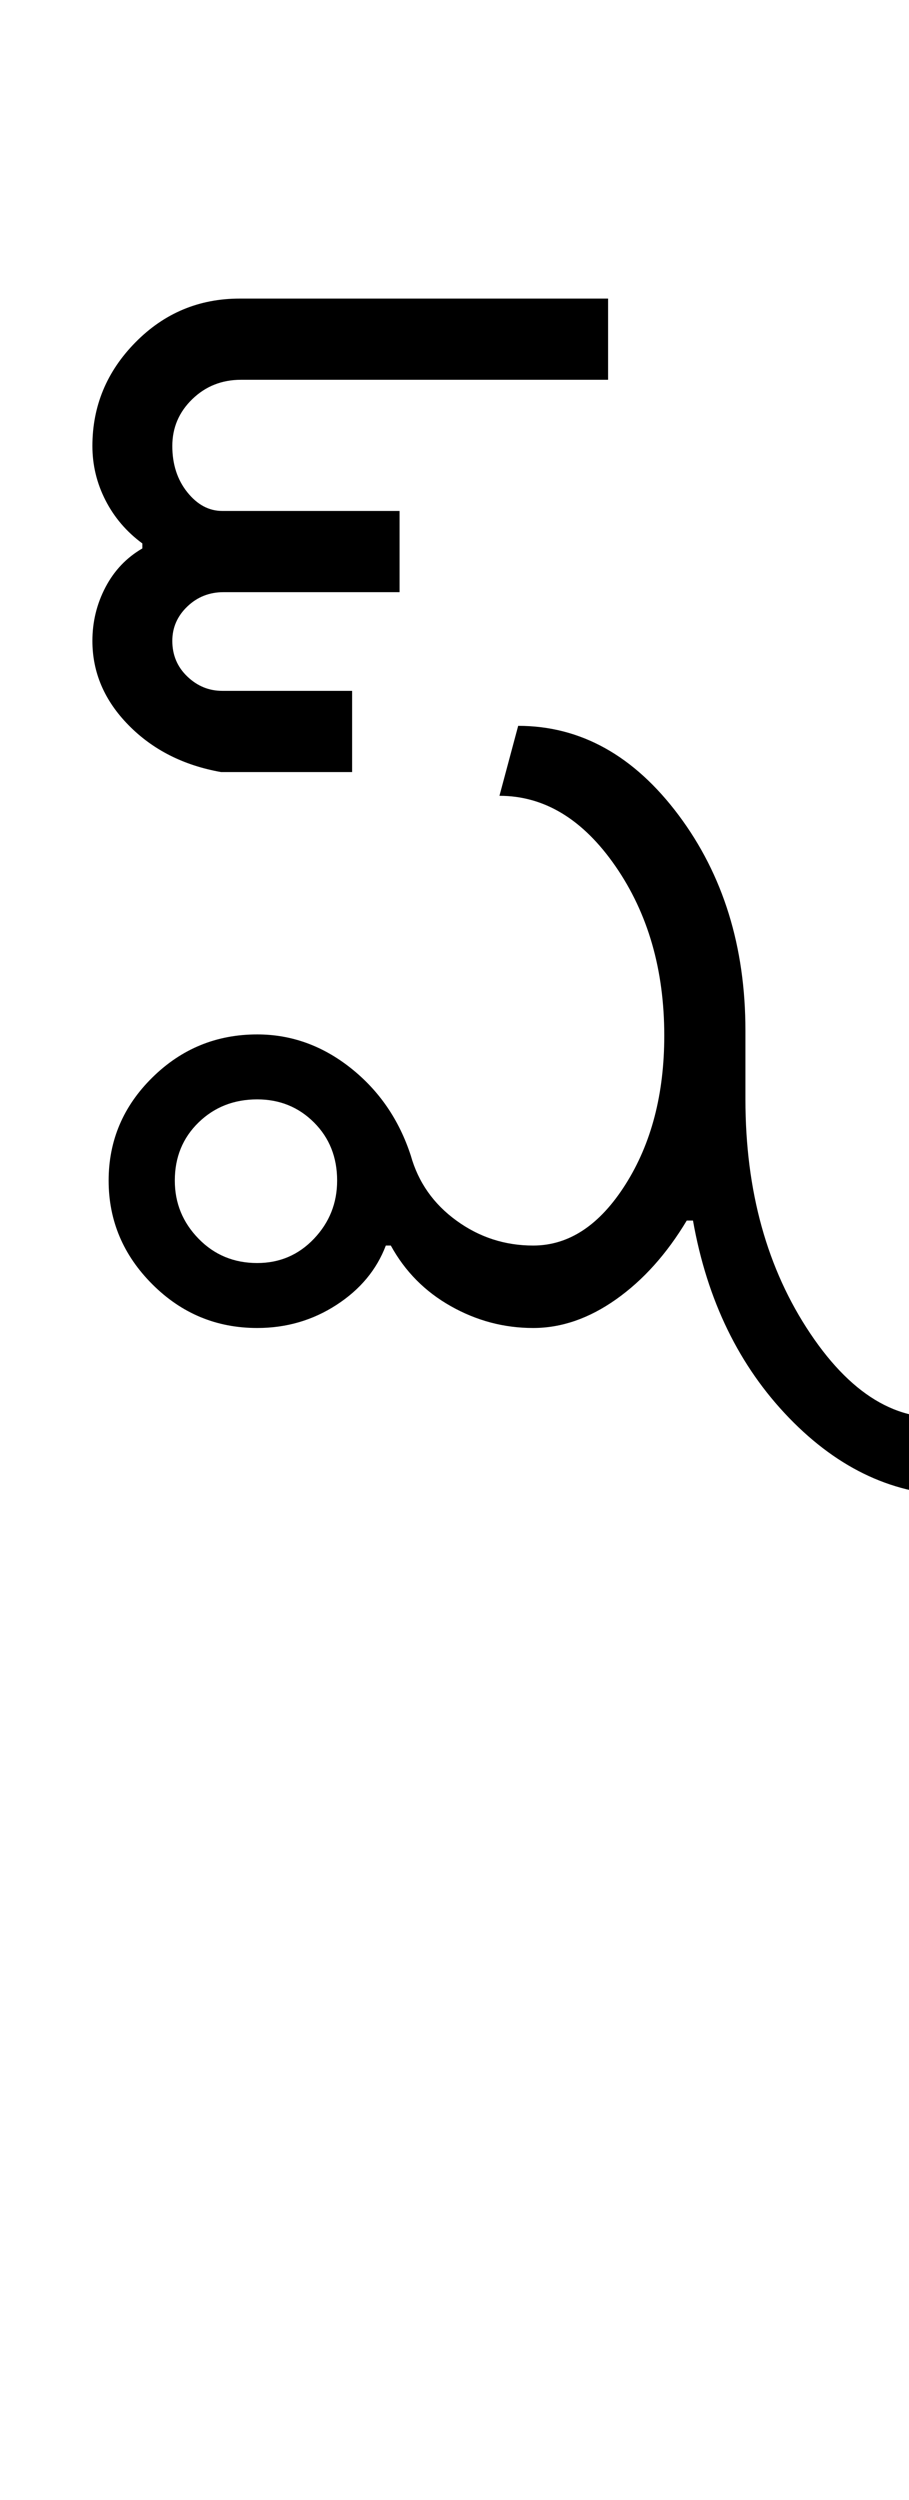 <?xml version="1.0" encoding="UTF-8"?>
<svg xmlns="http://www.w3.org/2000/svg" xmlns:xlink="http://www.w3.org/1999/xlink" width="182pt" height="500.25pt" viewBox="0 0 182 500.25" version="1.1">
<defs>
<g>
<symbol overflow="visible" id="glyph0-0">
<path style="stroke:none;" d="M 8.5 0 L 8.5 -170.5 L 76.5 -170.5 L 76.5 0 Z M 17 -8.5 L 68 -8.5 L 68 -162 L 17 -162 Z M 17 -8.5 "/>
</symbol>
<symbol overflow="visible" id="glyph0-1">
<path style="stroke:none;" d="M 19 -29.5 C 19 -25 20.582 -21.125 23.75 -17.875 C 26.914 -14.625 30.832 -13 35.5 -13 C 40 -13 43.789 -14.625 46.875 -17.875 C 49.957 -21.125 51.5 -25 51.5 -29.5 C 51.5 -34.164 49.957 -38.039 46.875 -41.125 C 43.789 -44.207 40 -45.75 35.5 -45.75 C 30.832 -45.75 26.914 -44.207 23.75 -41.125 C 20.582 -38.039 19 -34.164 19 -29.5 Z M 90.75 -16.5 C 97.914 -16.5 104.082 -20.582 109.25 -28.75 C 114.414 -36.914 117 -46.832 117 -58.5 C 117 -71.664 113.75 -82.957 107.25 -92.375 C 100.75 -101.789 93 -106.5 84 -106.5 L 87.75 -120.5 C 100.25 -120.5 110.957 -114.539 119.875 -102.625 C 128.789 -90.707 133.25 -76.332 133.25 -59.5 L 133.25 -45.75 C 133.25 -27.414 137.582 -11.789 146.25 1.125 C 154.914 14.039 164.75 19.5 175.75 17.5 L 175.75 33.5 C 163.25 33.5 152 28.332 142 18 C 132 7.664 125.582 -5.5 122.75 -21.5 L 121.5 -21.5 C 117.5 -14.832 112.789 -9.582 107.375 -5.75 C 101.957 -1.914 96.414 0 90.75 0 C 84.914 0 79.414 -1.457 74.25 -4.375 C 69.082 -7.289 65.082 -11.332 62.25 -16.5 L 61.25 -16.5 C 59.414 -11.664 56.125 -7.707 51.375 -4.625 C 46.625 -1.539 41.332 0 35.5 0 C 27.332 0 20.332 -2.914 14.5 -8.75 C 8.664 -14.582 5.75 -21.5 5.75 -29.5 C 5.75 -37.5 8.664 -44.375 14.5 -50.125 C 20.332 -55.875 27.332 -58.75 35.5 -58.75 C 42.332 -58.75 48.582 -56.5 54.25 -52 C 59.914 -47.5 63.914 -41.664 66.25 -34.5 C 67.75 -29.164 70.789 -24.832 75.375 -21.5 C 79.957 -18.164 85.082 -16.5 90.75 -16.5 Z M 54.5 -111.25 L 28.25 -111.25 C 20.75 -112.582 14.582 -115.707 9.75 -120.625 C 4.914 -125.539 2.5 -131.164 2.5 -137.5 C 2.5 -141.332 3.375 -144.914 5.125 -148.25 C 6.875 -151.582 9.332 -154.164 12.5 -156 L 12.5 -157 C 9.332 -159.332 6.875 -162.207 5.125 -165.625 C 3.375 -169.039 2.5 -172.664 2.5 -176.5 C 2.5 -184.5 5.375 -191.414 11.125 -197.25 C 16.875 -203.082 23.832 -206 32 -206 L 105.75 -206 L 105.75 -189.75 L 32.25 -189.75 C 28.414 -189.75 25.164 -188.457 22.5 -185.875 C 19.832 -183.289 18.5 -180.164 18.5 -176.5 C 18.5 -172.832 19.5 -169.75 21.5 -167.25 C 23.5 -164.75 25.832 -163.5 28.5 -163.5 L 64 -163.5 L 64 -147.25 L 28.75 -147.25 C 25.914 -147.25 23.5 -146.289 21.5 -144.375 C 19.5 -142.457 18.5 -140.164 18.5 -137.5 C 18.5 -134.664 19.5 -132.289 21.5 -130.375 C 23.5 -128.457 25.832 -127.5 28.5 -127.5 L 54.5 -127.5 Z M 54.5 -111.25 "/>
</symbol>
</g>
</defs>
<g id="surface1">
<rect x="0" y="0" width="182" height="500.25" style="fill:rgb(100%,100%,100%);fill-opacity:1;stroke:none;"/>
<g style="fill:rgb(0%,0%,0%);fill-opacity:1;">
  <use xlink:href="#glyph0-1" x="16" y="265.75"/>
</g>
</g>
</svg>
